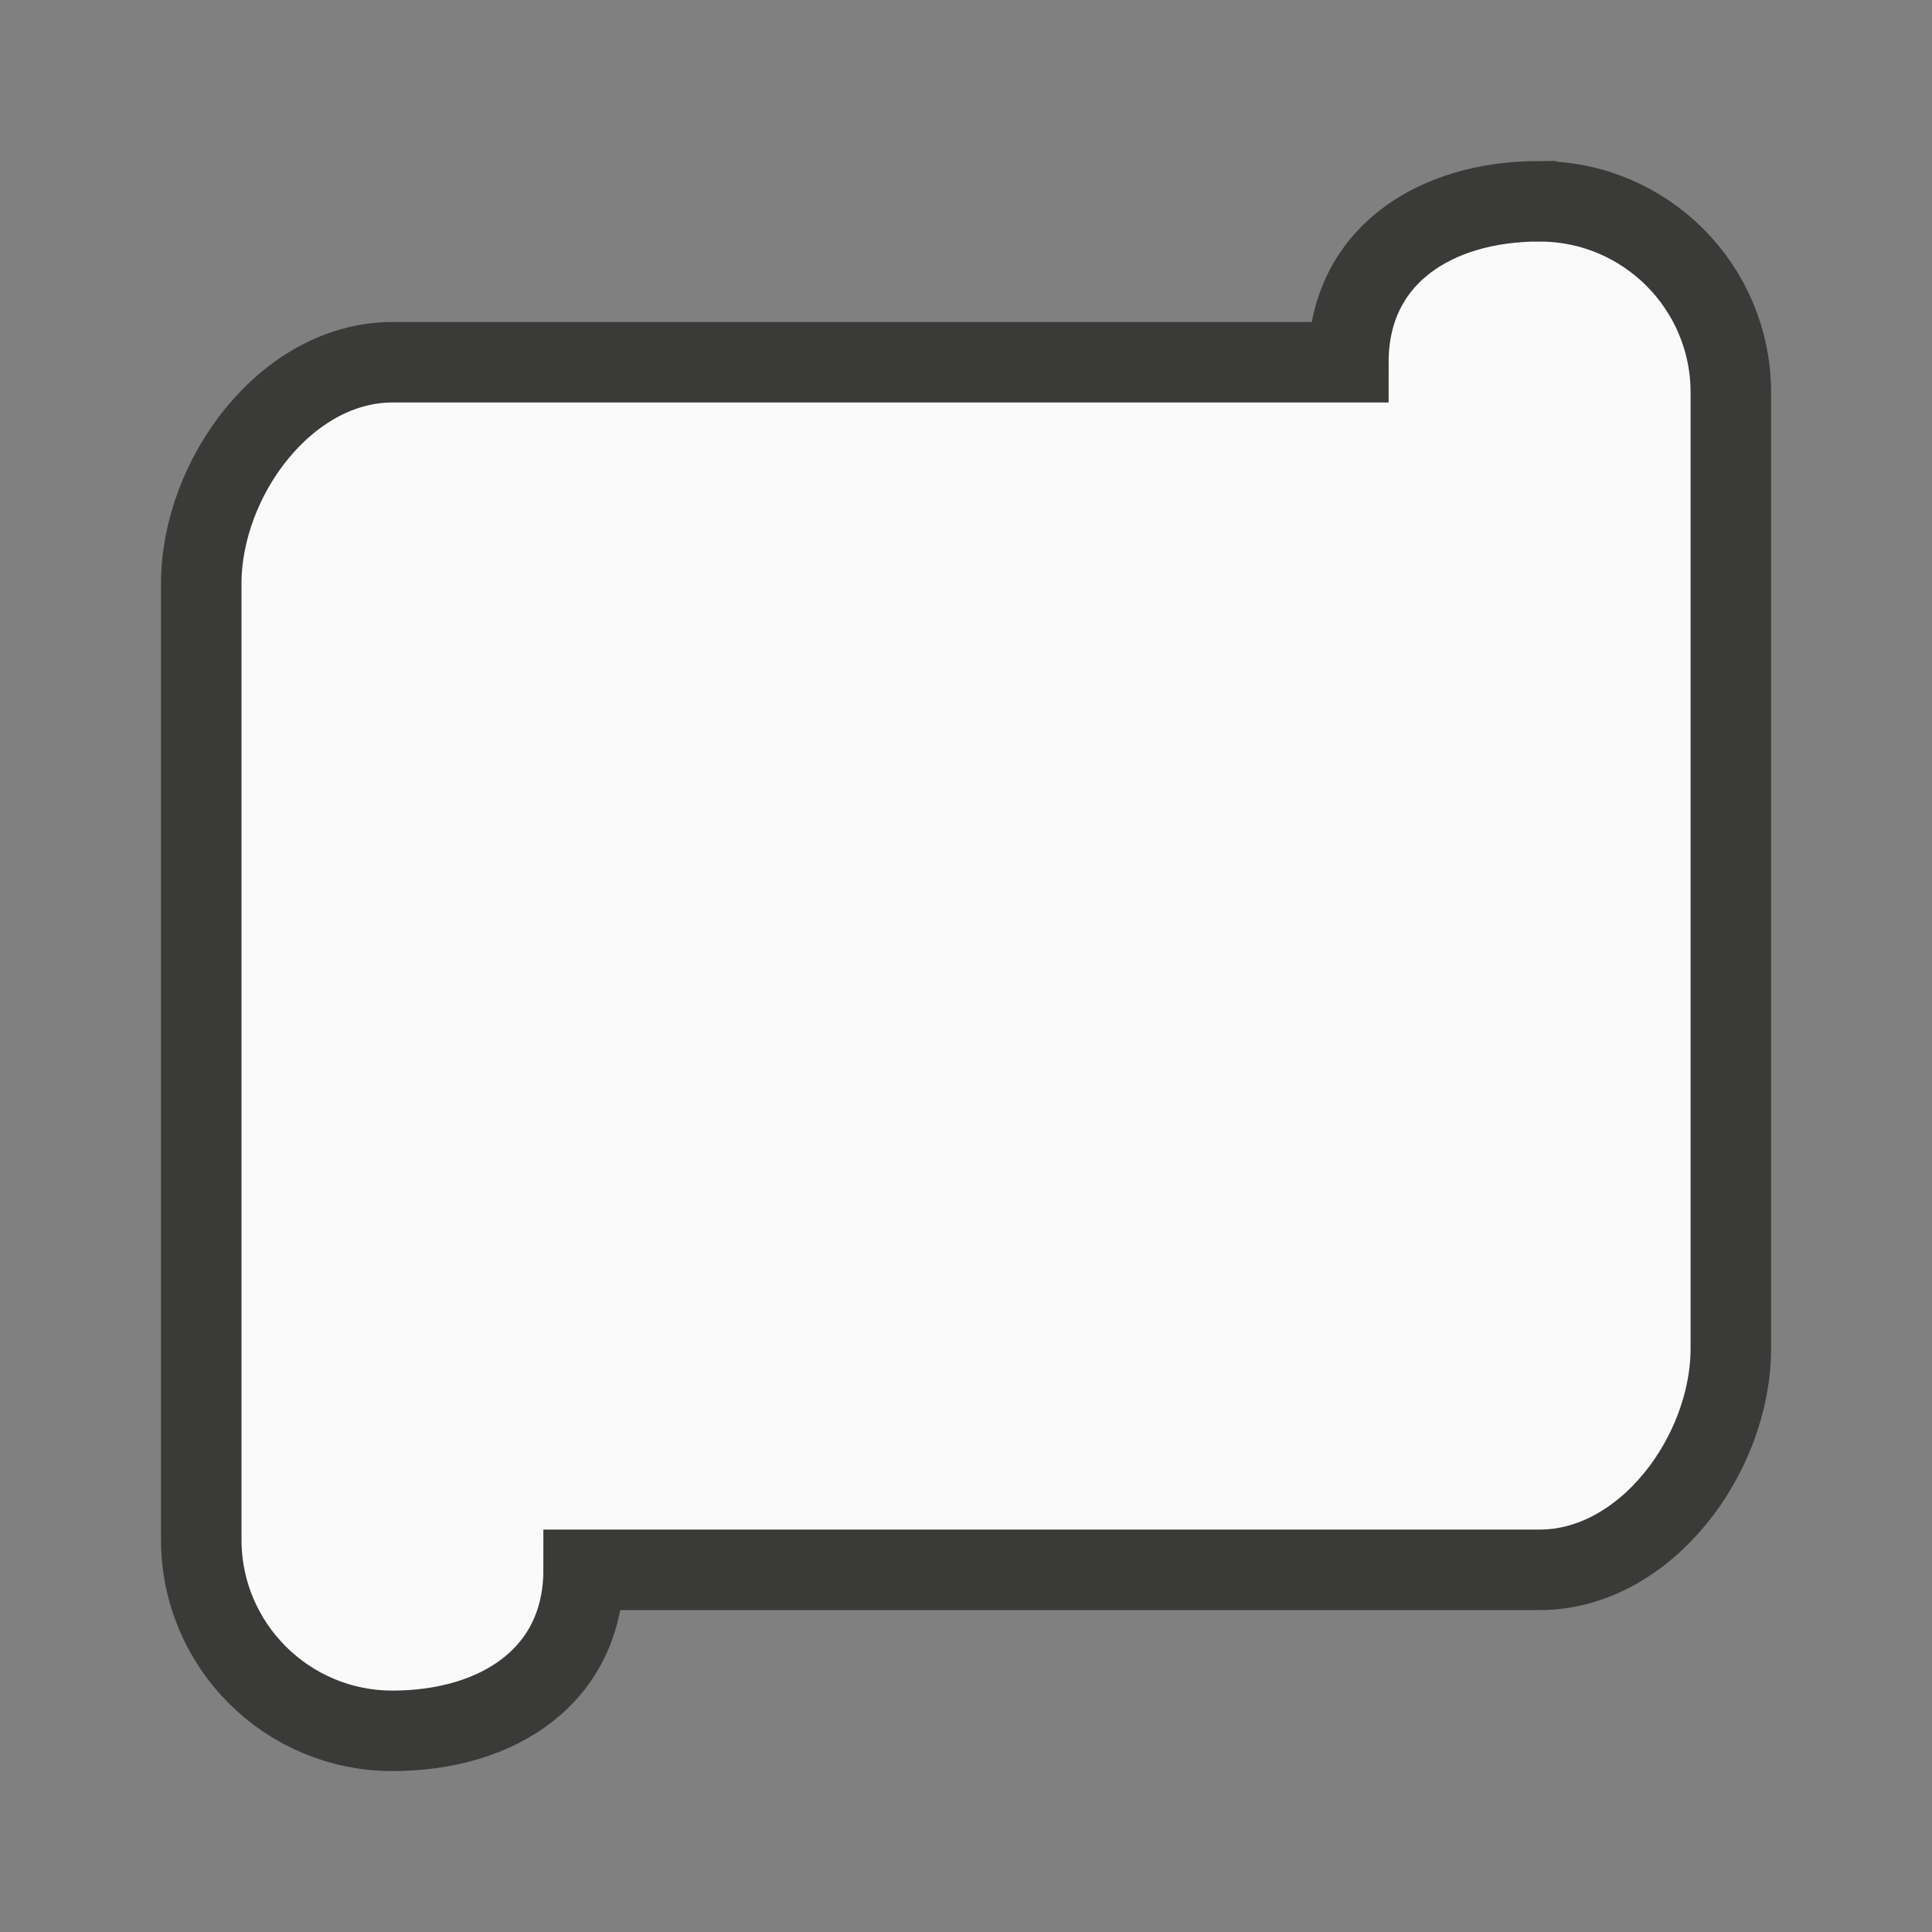 <?xml-stylesheet type="text/css" href="icons.css" ?>
<svg viewBox="0 0 24 24" xmlns="http://www.w3.org/2000/svg">
  <rect x="0" y="0" width="24" height="24" fill="#808080" stroke="none"/>
  <path
	 class="icn icn--shape-color" 
     d="m19.125 2.5c-1.312 0-2.375.688-2.375 2h-9.5-2.375c-1.316 0-2.375 1.434-2.375 2.75v1.188 8.312 1.188 1.188c0 1.312 1.063 2.375 2.375 2.375s2.375-.688 2.375-2h10.688 1.188c1.316 0 2.375-1.434 2.375-2.75v-3.562-3.562-2.375-1.188-1.188c0-1.312-1.063-2.375-2.375-2.375z"
     fill="#fafafa" 
	 stroke="#3a3a38" 
	 stroke-linecap="round" 
	 stroke-linejoin="miter"
     />
</svg>

